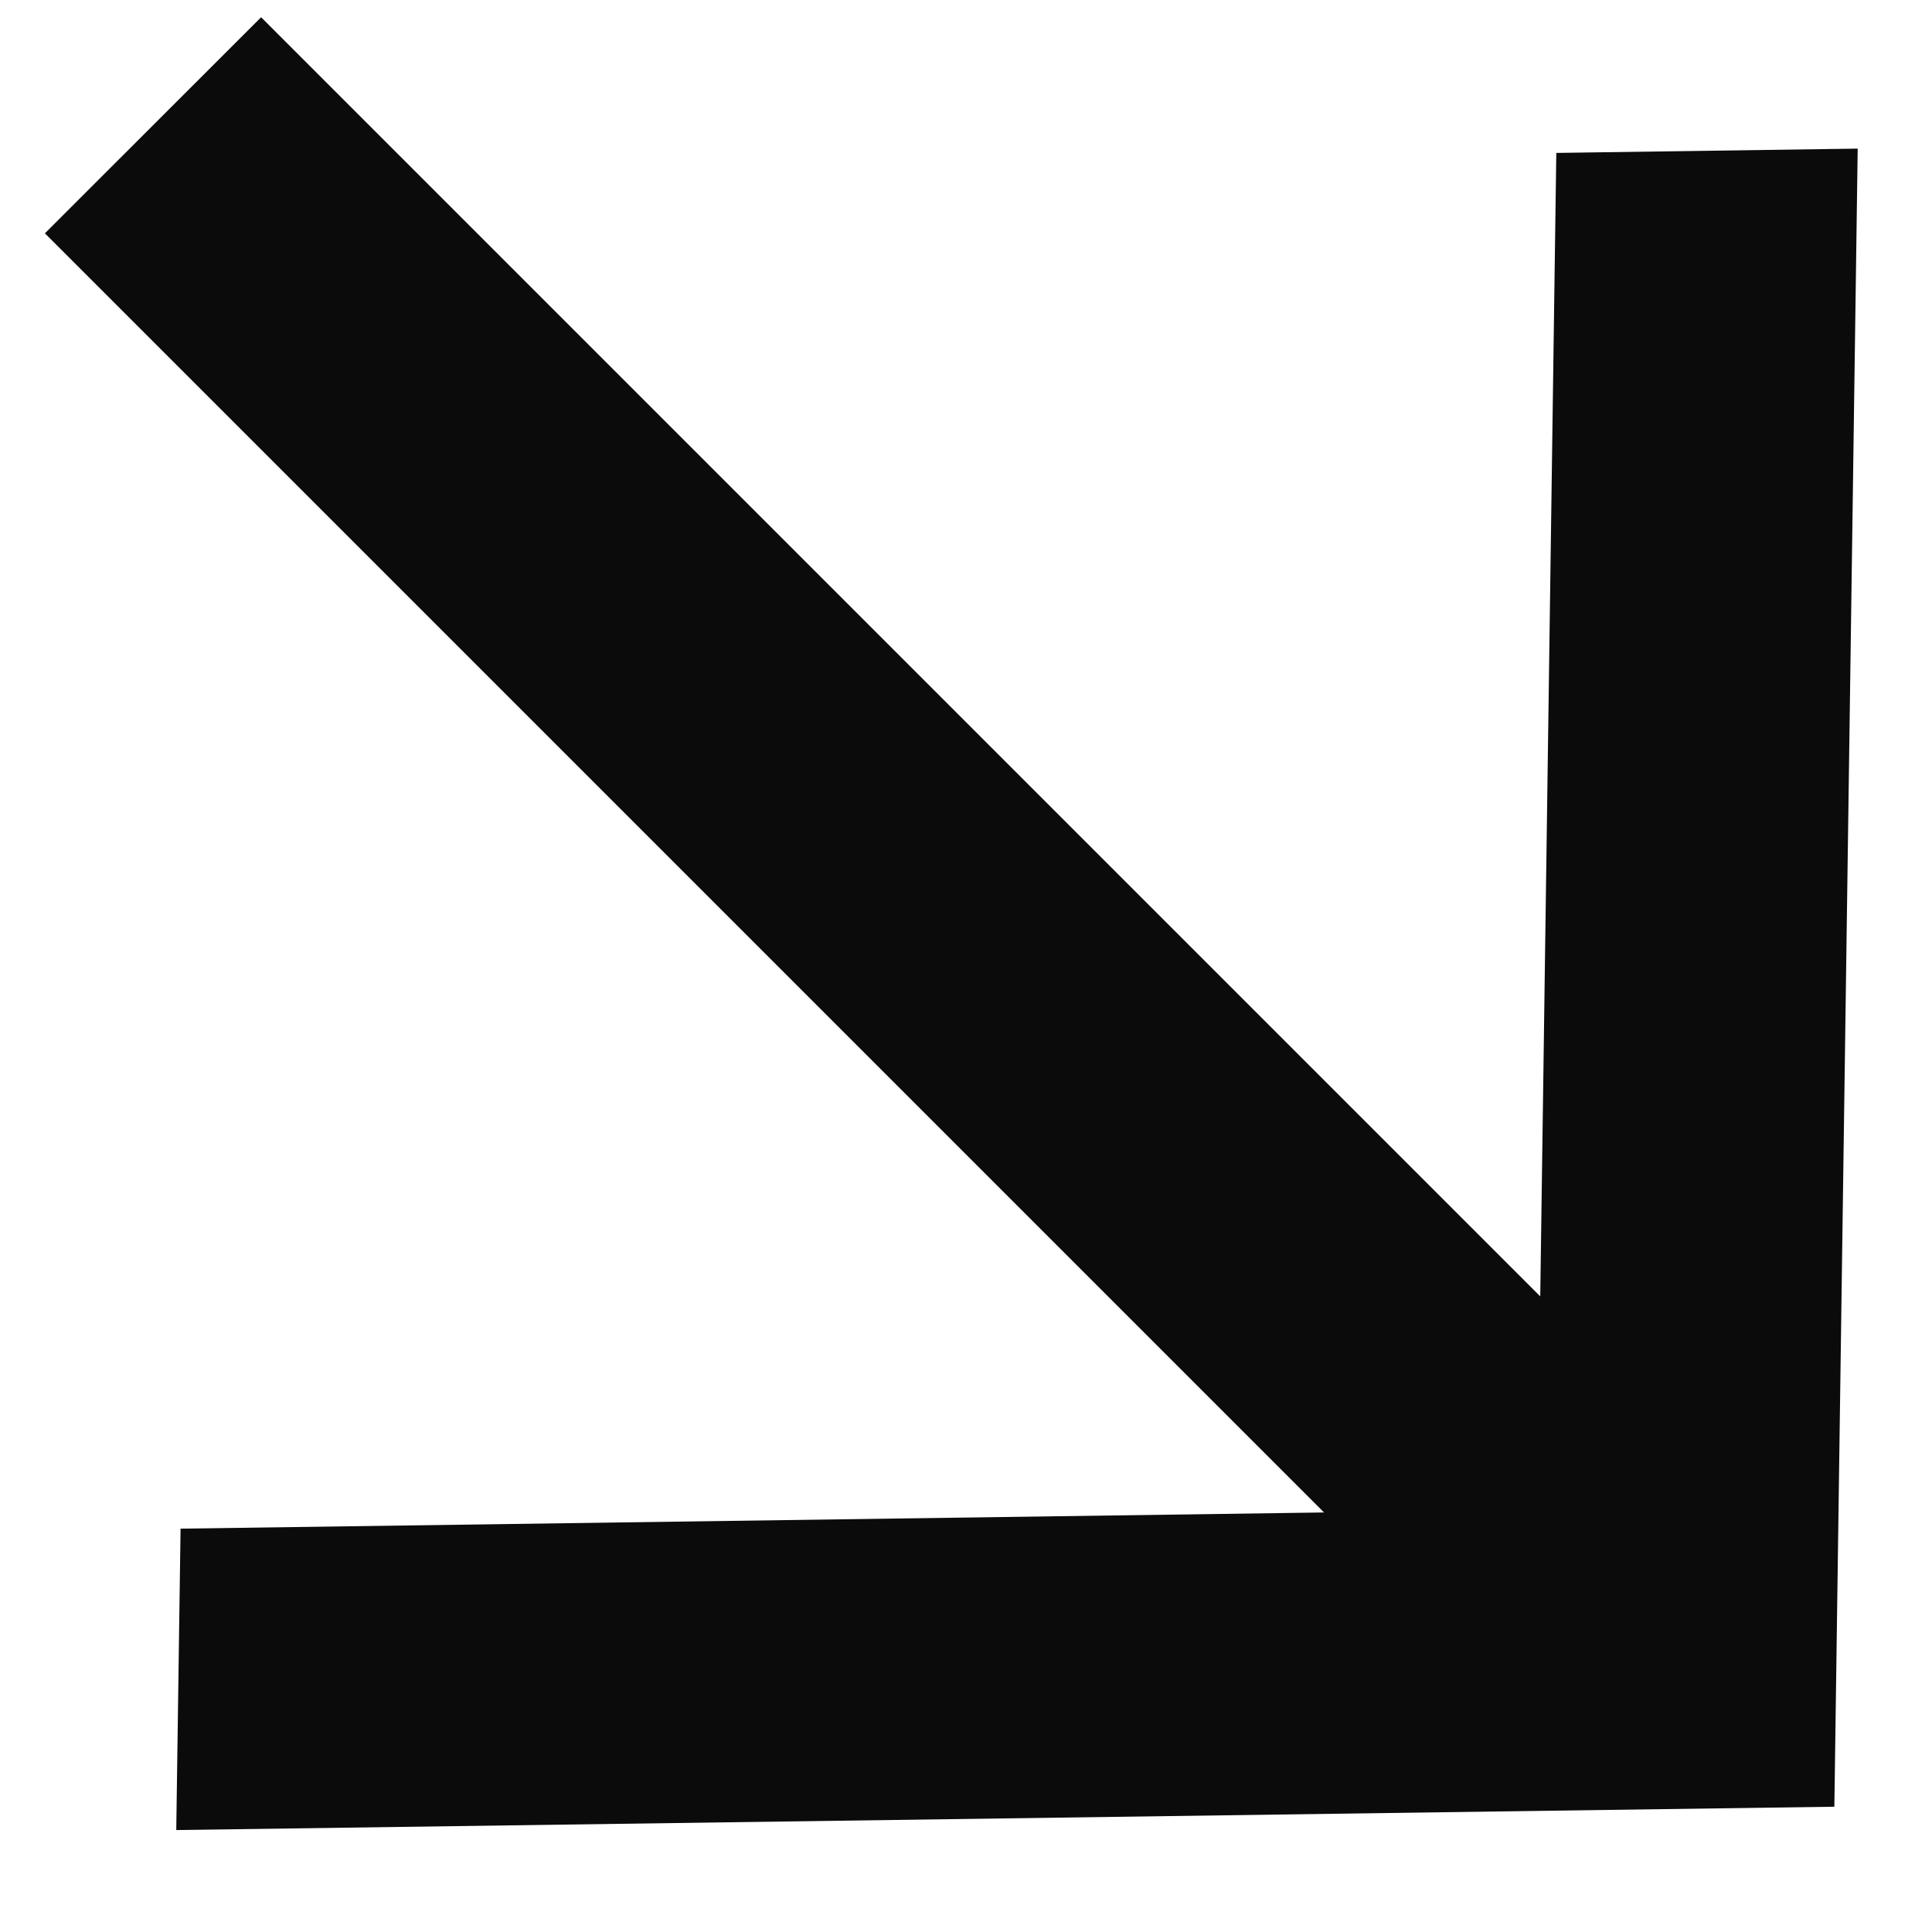 <svg width="13" height="13" viewBox="0 0 13 13" fill="none" xmlns="http://www.w3.org/2000/svg">
<path d="M8.909 10.177L0.302 1.57L1.757 0.116L10.364 8.723L10.472 1.029L12.5 1L12.343 12.157L1.186 12.314L1.215 10.286L8.909 10.177Z" fill="#0B0B0B"/>
</svg>
